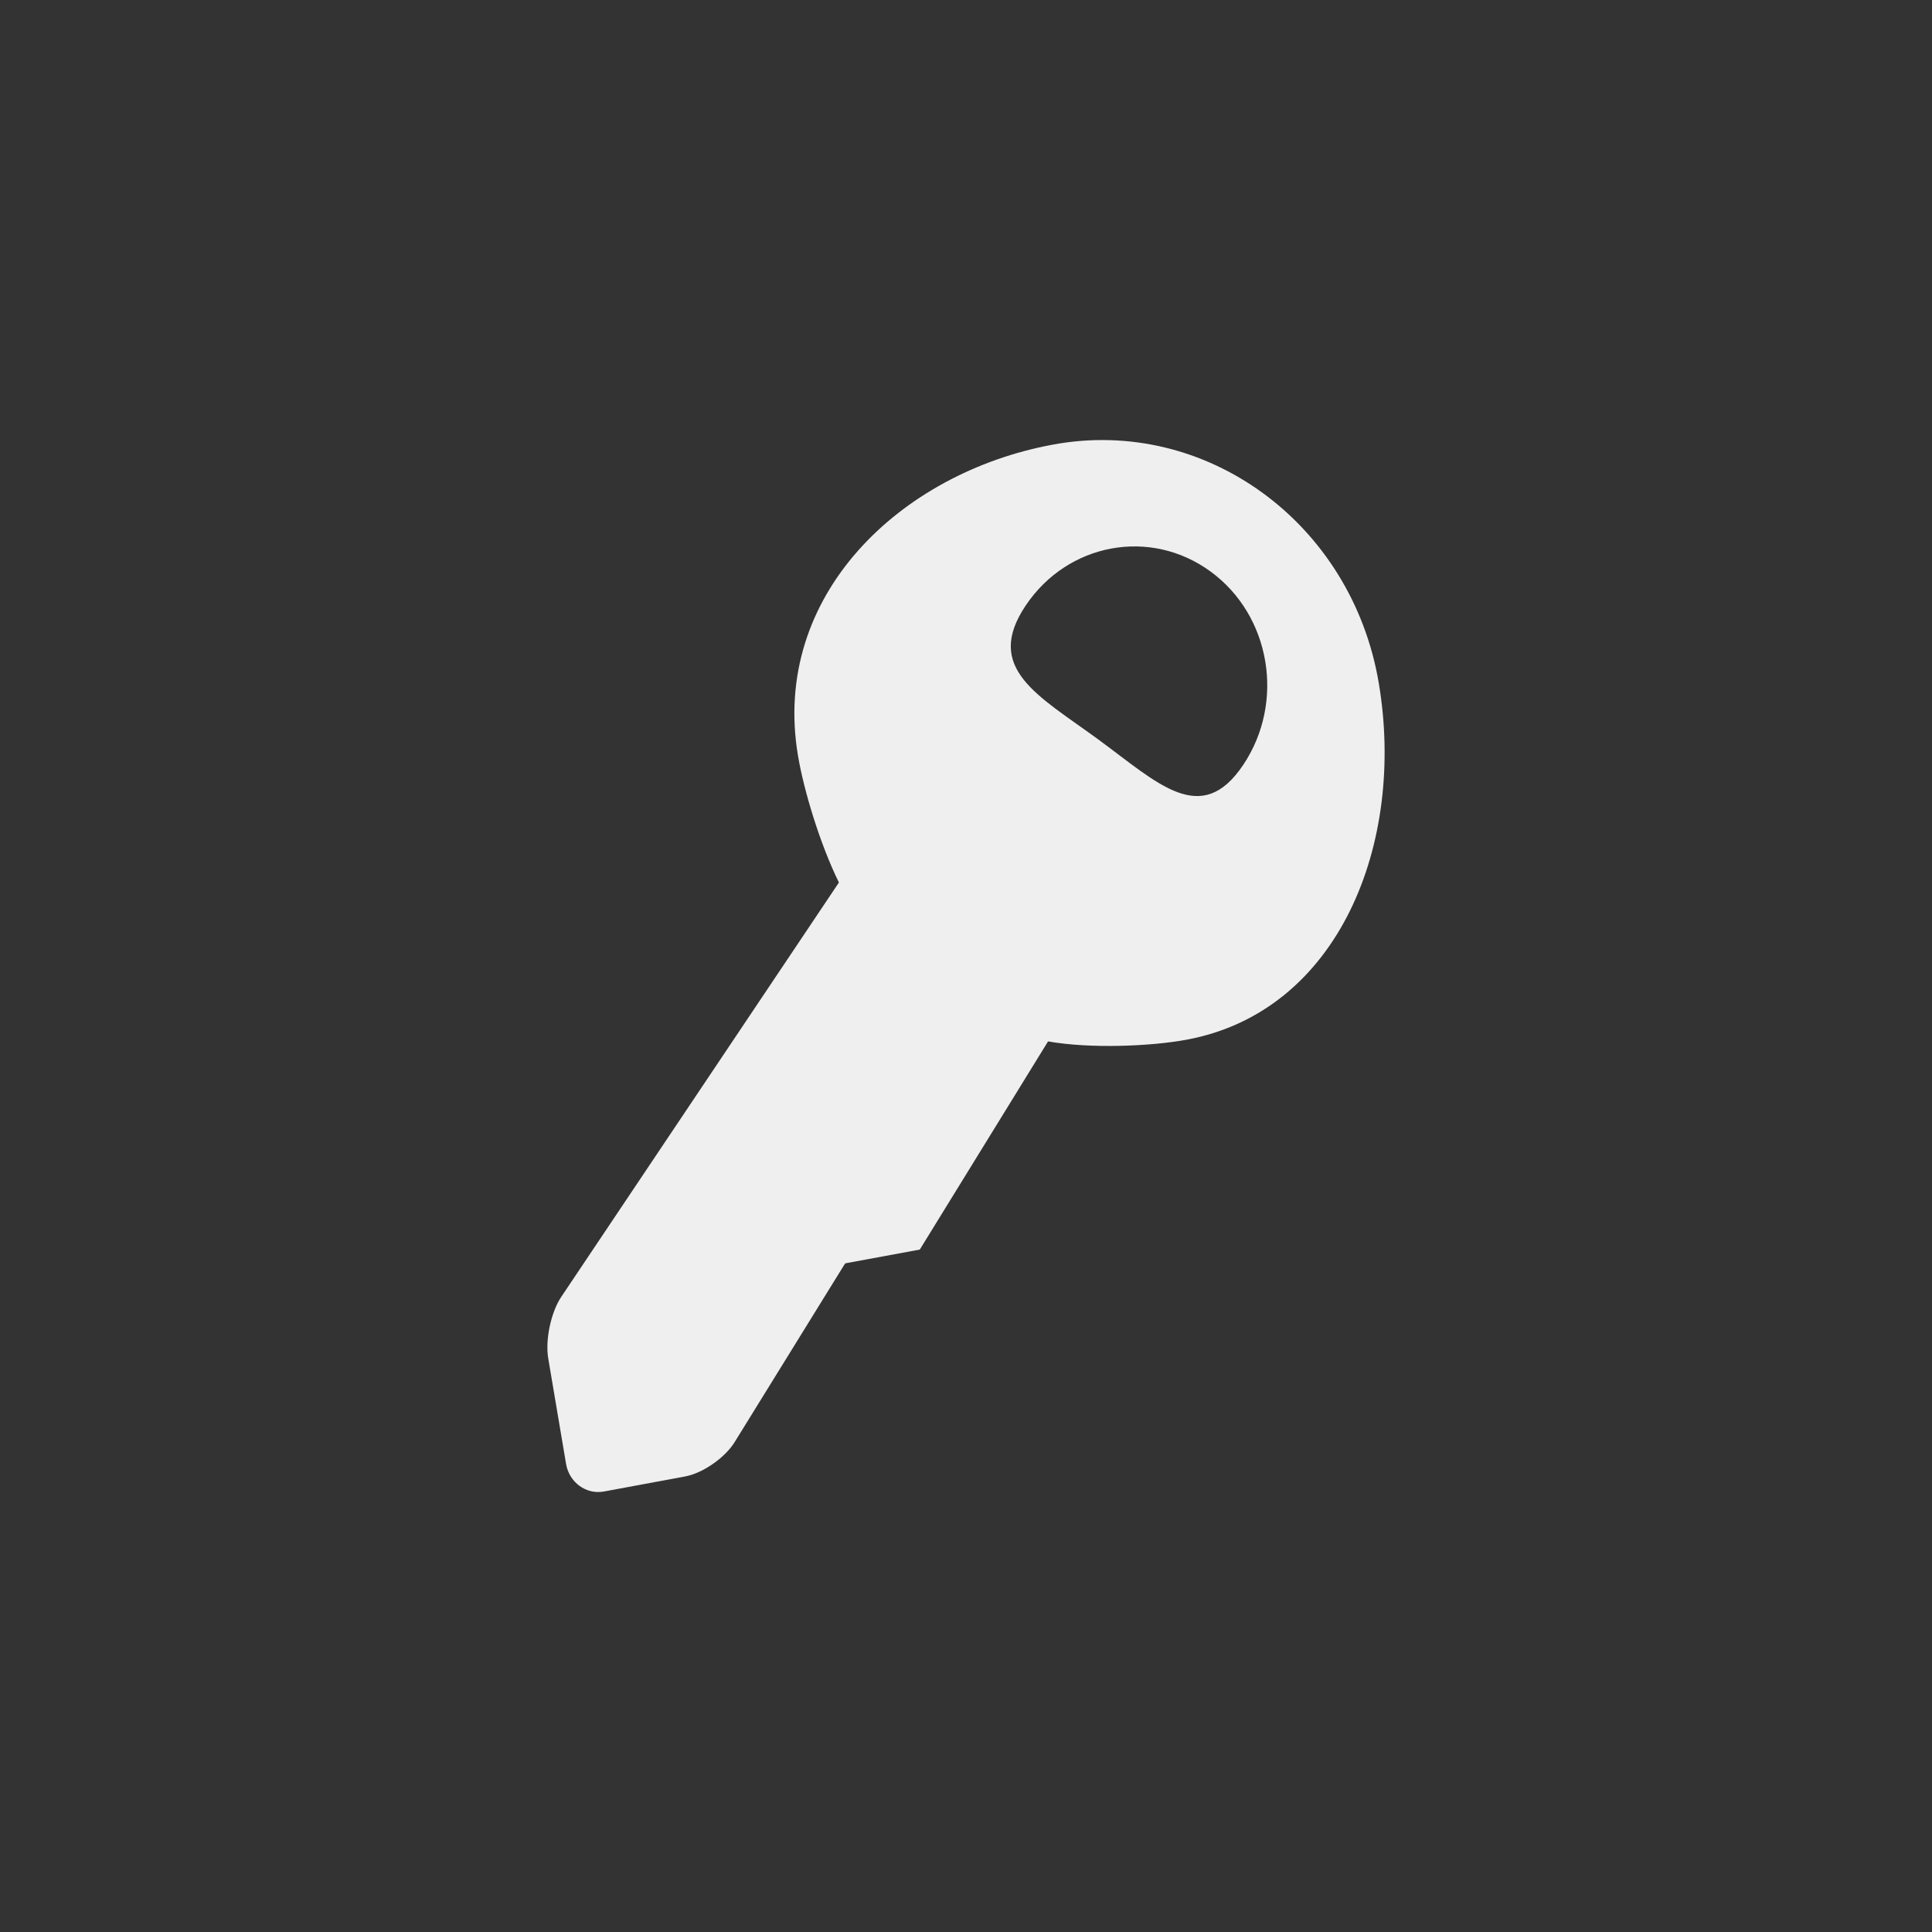 <svg xmlns="http://www.w3.org/2000/svg" width="144" height="144" viewBox="0 0 144 144">
  <rect x="0" y="0" width="144" height="144" fill="#333333" stroke="none"/>
  <g fill="none" fill-rule="evenodd">
<path fill="#EFEFEF" fill-rule="nonzero" d="M102.764,50.9 C100.752,38.992 89.884,31.032 78.488,33.136 C67.088,35.236 57.464,44.4 59.476,56.316 C59.904,58.88 61.108,62.892 62.528,65.776 L41.828,96.668 C41.064,97.808 40.632,99.864 40.86,101.232 L42.192,109.116 C42.424,110.484 43.68,111.404 44.992,111.172 L51.056,110.048 C52.368,109.812 54.032,108.656 54.752,107.492 L62.94,94.248 L63.012,94.16 L68.556,93.136 L78.116,77.62 C81.256,78.176 85.764,77.988 88.428,77.496 C99.82,75.392 104.776,62.816 102.764,50.9 Z M92.664,57.008 C89.528,61.688 86.328,58.392 81.852,55.108 C77.376,51.836 73.312,49.82 76.444,45.14 C79.58,40.46 85.748,39.32 90.232,42.6 C94.712,45.876 95.796,52.328 92.664,57.008 Z"/>
  </g>
</svg>
